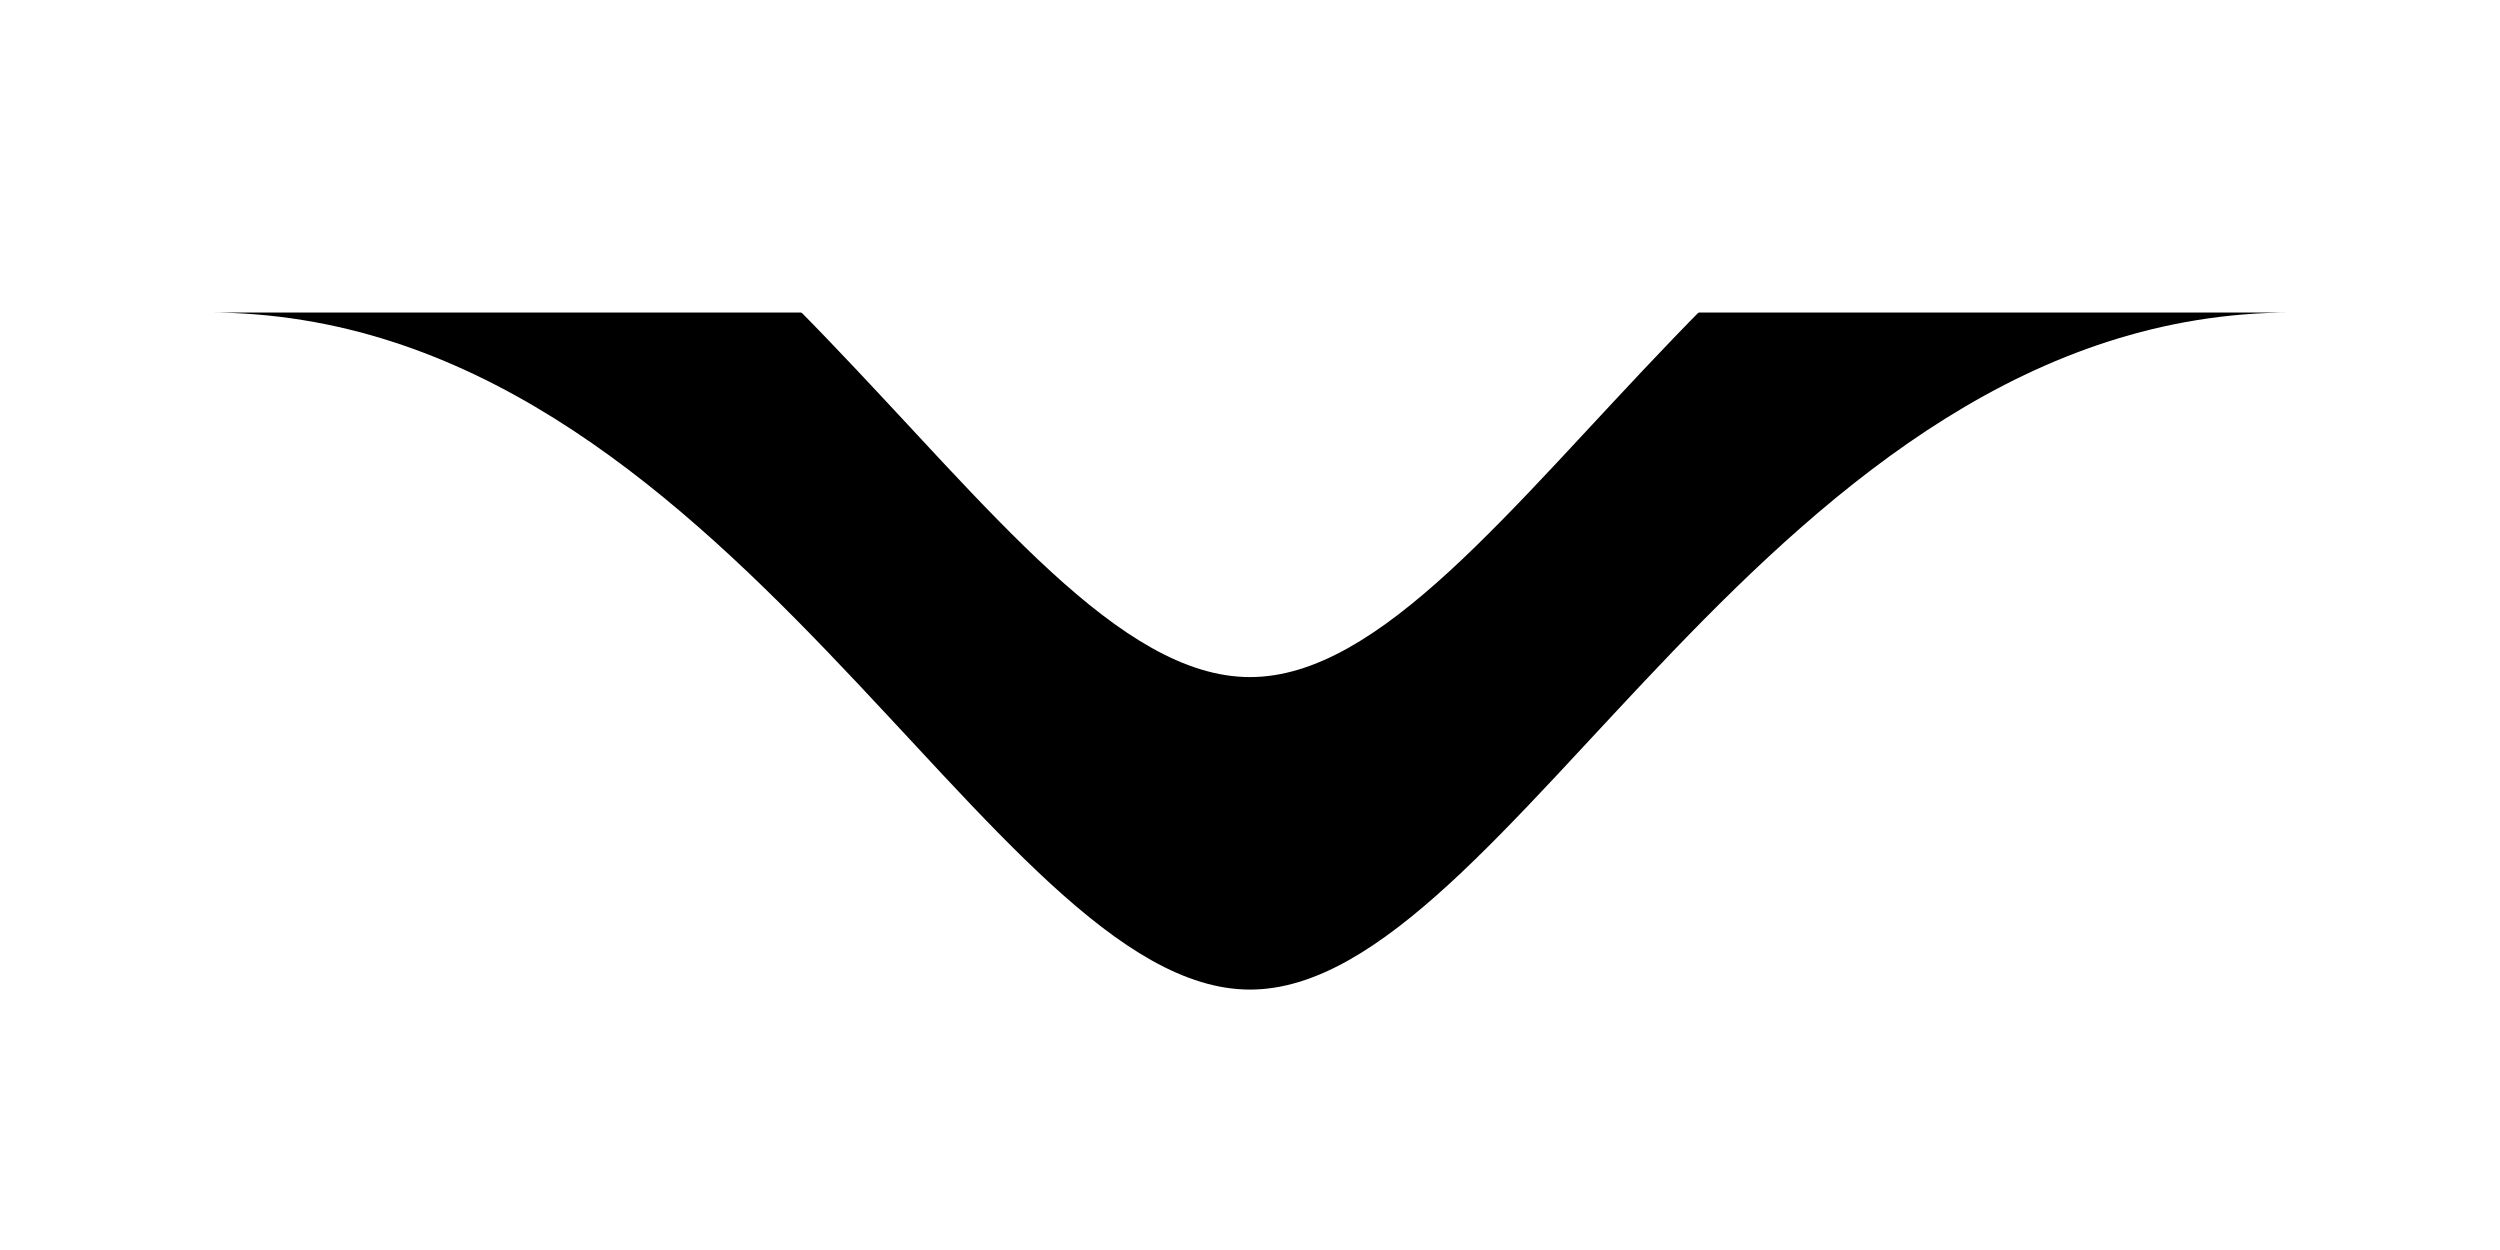 <svg width="24px" height="12px" viewBox="0 0 24 12" version="1.1" xmlns="http://www.w3.org/2000/svg" xmlns:xlink="http://www.w3.org/1999/xlink">
  <defs>
    <path d="M1.2246468e-16,7 C5,7 7.5,0.5 10,0.5 C12.5,0.5 15,7 20,7 L1.2246468e-16,7 Z" id="path-1"/>
    <filter x="-30.0%" y="-138.5%" width="160.0%" height="284.6%" filterUnits="objectBoundingBox" id="filter-2">
      <feOffset dx="0" dy="-3" in="SourceAlpha" result="shadowOffsetOuter1"/>
      <feGaussianBlur stdDeviation="1.5" in="shadowOffsetOuter1" result="shadowBlurOuter1"/>
      <feColorMatrix values="0 0 0 0 0   0 0 0 0 0   0 0 0 0 0  0 0 0 0.099 0" in="shadowBlurOuter1"/>
    </filter>
  </defs>
  <g stroke="none" stroke-width="1" fill="none" fill-rule="evenodd">
    <g transform="translate(12, 3.5) rotate(-180) translate(-12, -3.5) translate(2, 0)">
      <g transform="translate(10, 3.75) rotate(-360) translate(-10, -3.75) ">
        <use fill="black" fill-opacity="1" filter="url(#filter-2)" xlink:href="#path-1"/>
        <use fill="#FFFFFF" xlink:href="#path-1"/>
      </g>
    </g>
  </g>
</svg>

